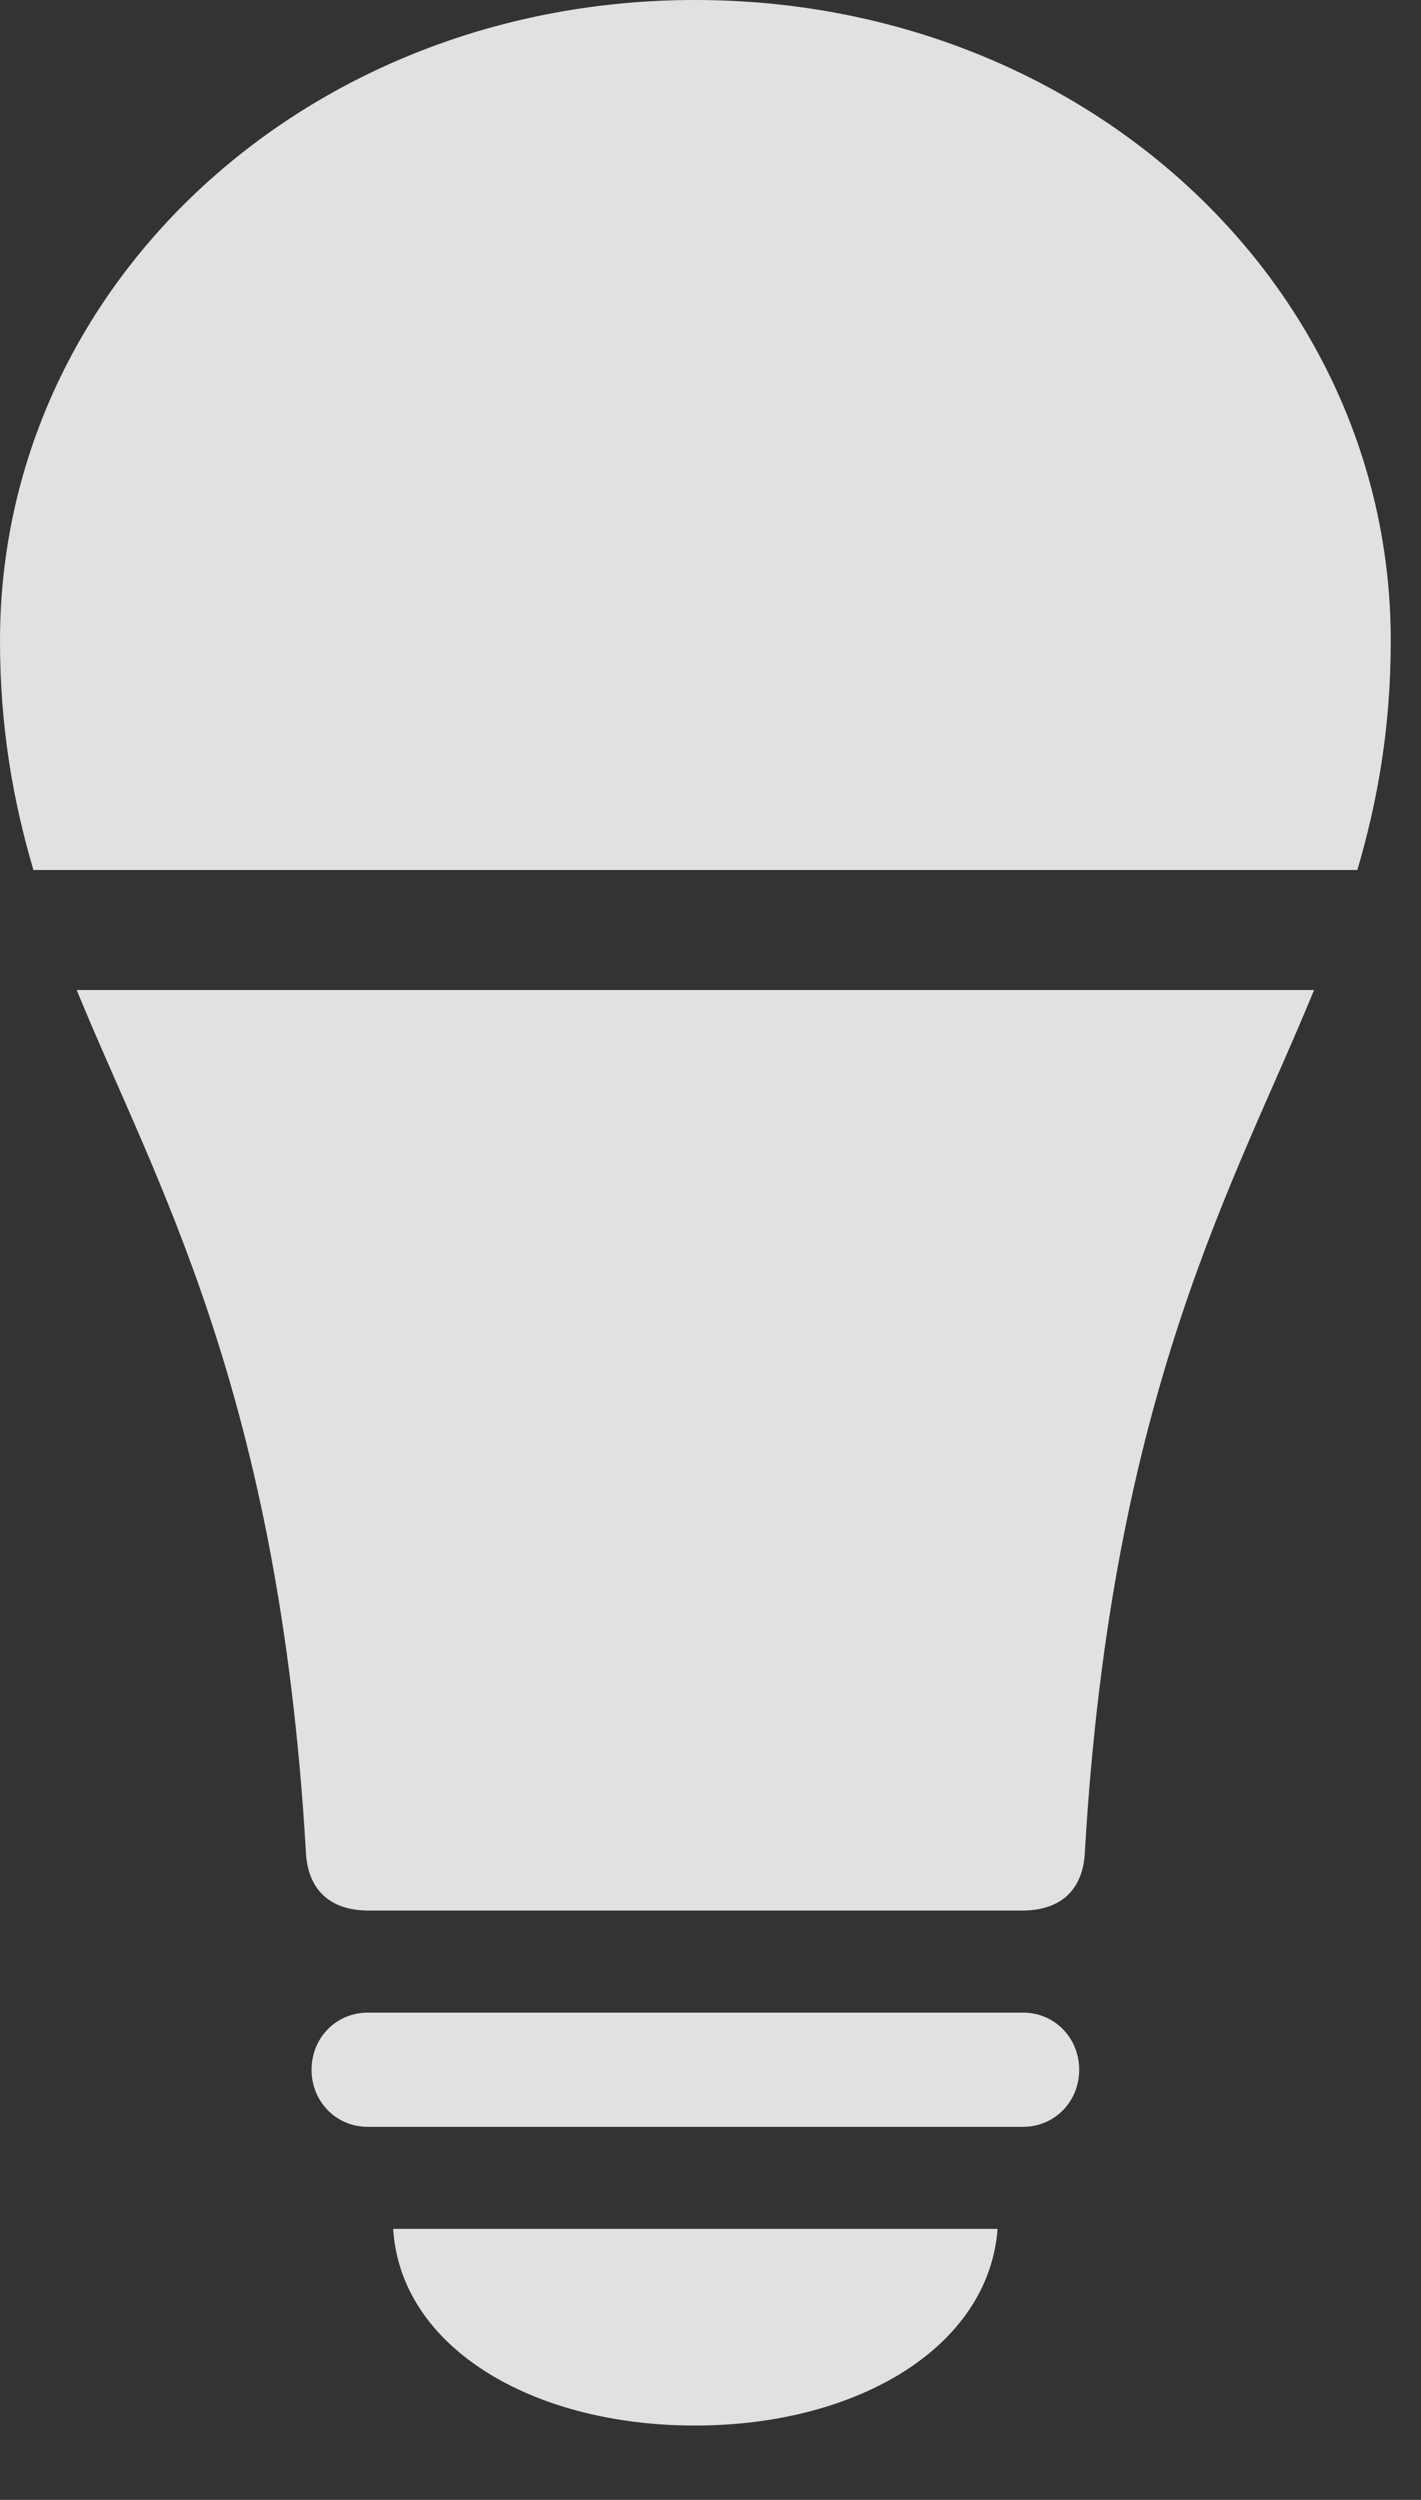 <?xml version="1.0" encoding="UTF-8"?>
<!--Generator: Apple Native CoreSVG 232.5-->
<!DOCTYPE svg
PUBLIC "-//W3C//DTD SVG 1.1//EN"
       "http://www.w3.org/Graphics/SVG/1.1/DTD/svg11.dtd">
<svg version="1.1" xmlns="http://www.w3.org/2000/svg" xmlns:xlink="http://www.w3.org/1999/xlink" width="17.012" height="29.912">
 <rect width="100%" height="100%" fill="#333333" stroke="none"/>
 <g>
  <rect height="29.912" opacity="0" width="17.012" x="0" y="0"/>
  <path d="M4.404 25.449L12.246 25.449C12.627 25.449 12.92 25.146 12.92 24.766C12.92 24.385 12.627 24.082 12.246 24.082L4.404 24.082C4.023 24.082 3.73 24.385 3.73 24.766C3.73 25.146 4.023 25.449 4.404 25.449ZM8.32 29.023C10.264 29.023 11.836 28.086 11.943 26.67L4.707 26.67C4.795 28.086 6.367 29.023 8.32 29.023Z" fill="#ffffff" fill-opacity="0.85"/>
  <path d="M3.662 22.158C3.682 22.598 3.936 22.861 4.414 22.861L12.236 22.861C12.715 22.861 12.969 22.598 12.988 22.158C13.31 16.641 14.785 14.16 15.732 11.846L0.918 11.846C1.865 14.16 3.34 16.641 3.662 22.158Z" fill="#ffffff" fill-opacity="0.85"/>
  <path d="M16.65 7.666C16.65 3.418 12.979 0 8.32 0C3.672 0 0 3.418 0 7.666C0 8.701 0.156 9.58 0.4 10.41L16.25 10.41C16.494 9.58 16.65 8.701 16.65 7.666Z" fill="#ffffff" fill-opacity="0.85"/>
 </g>
</svg>
